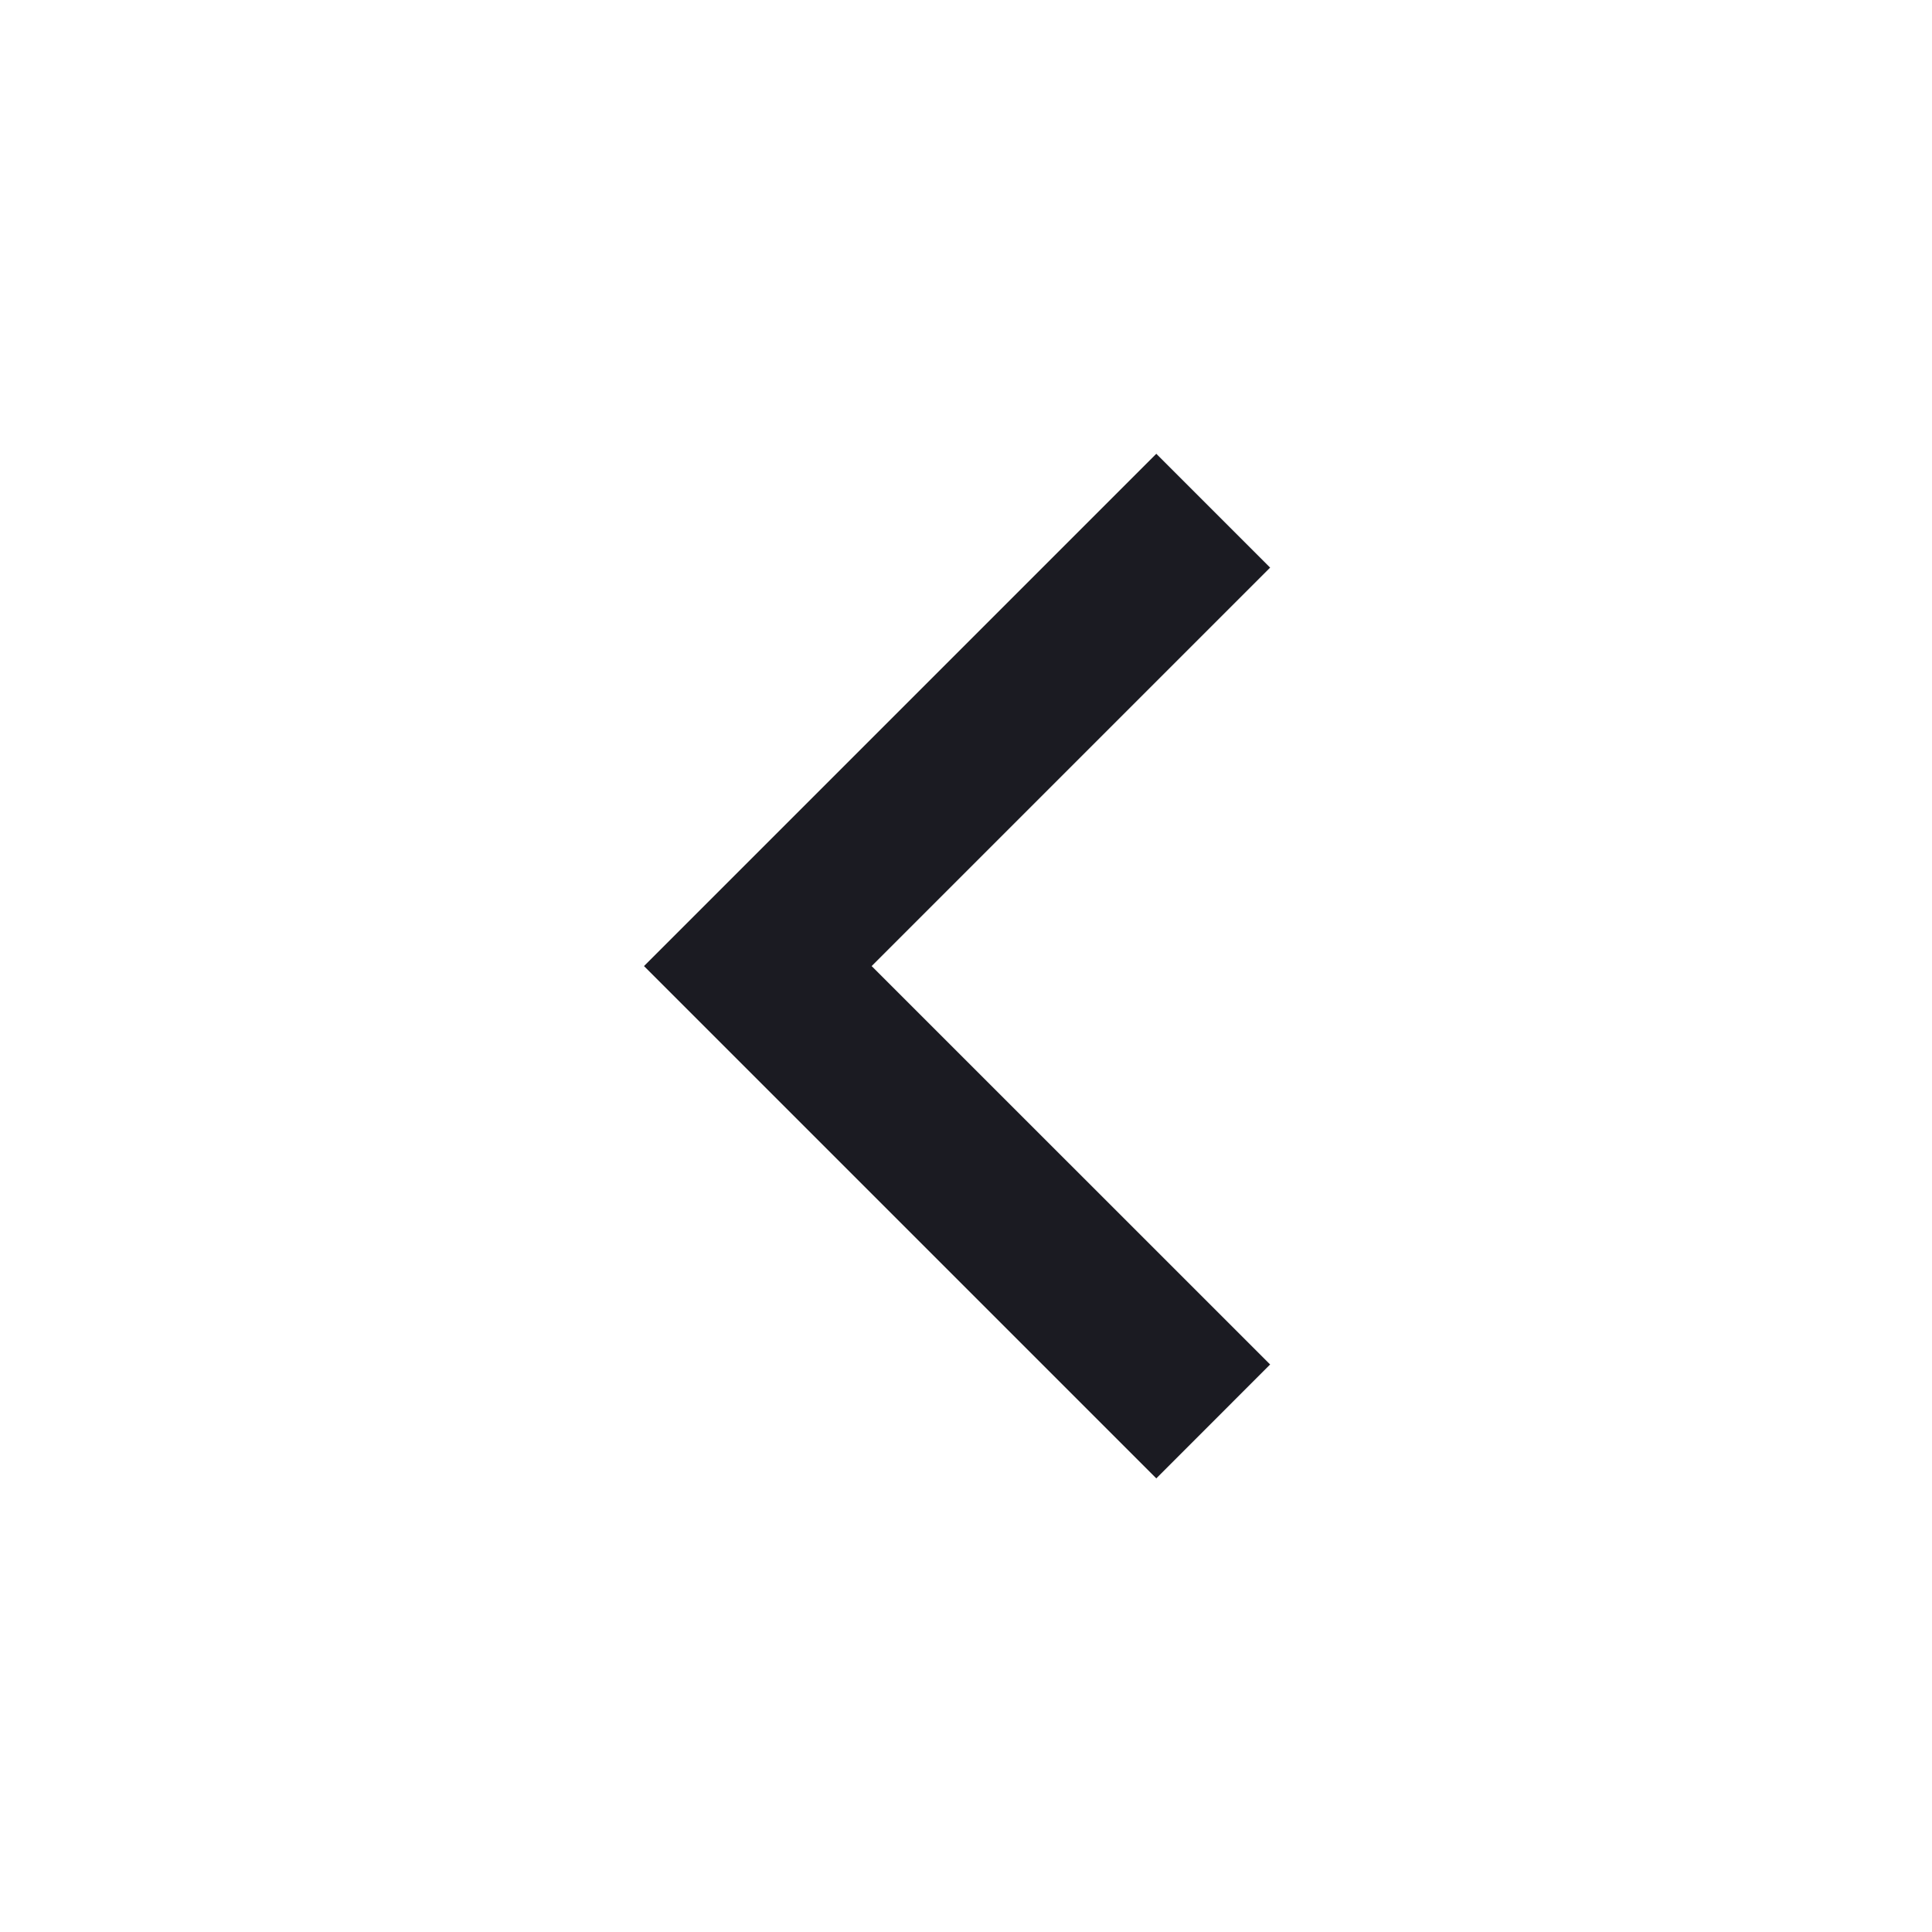 <svg xmlns="http://www.w3.org/2000/svg" viewBox="0 0 24 24" width="24" height="24" fill="rgba(27,27,34,1)"><path fill="none" d="M0 0h24v24H0z"></path><path d="M10.828 12.001L15.778 16.95L14.364 18.365L8 12.001L14.364 5.637L15.778 7.051L10.828 12.001Z"></path></svg>